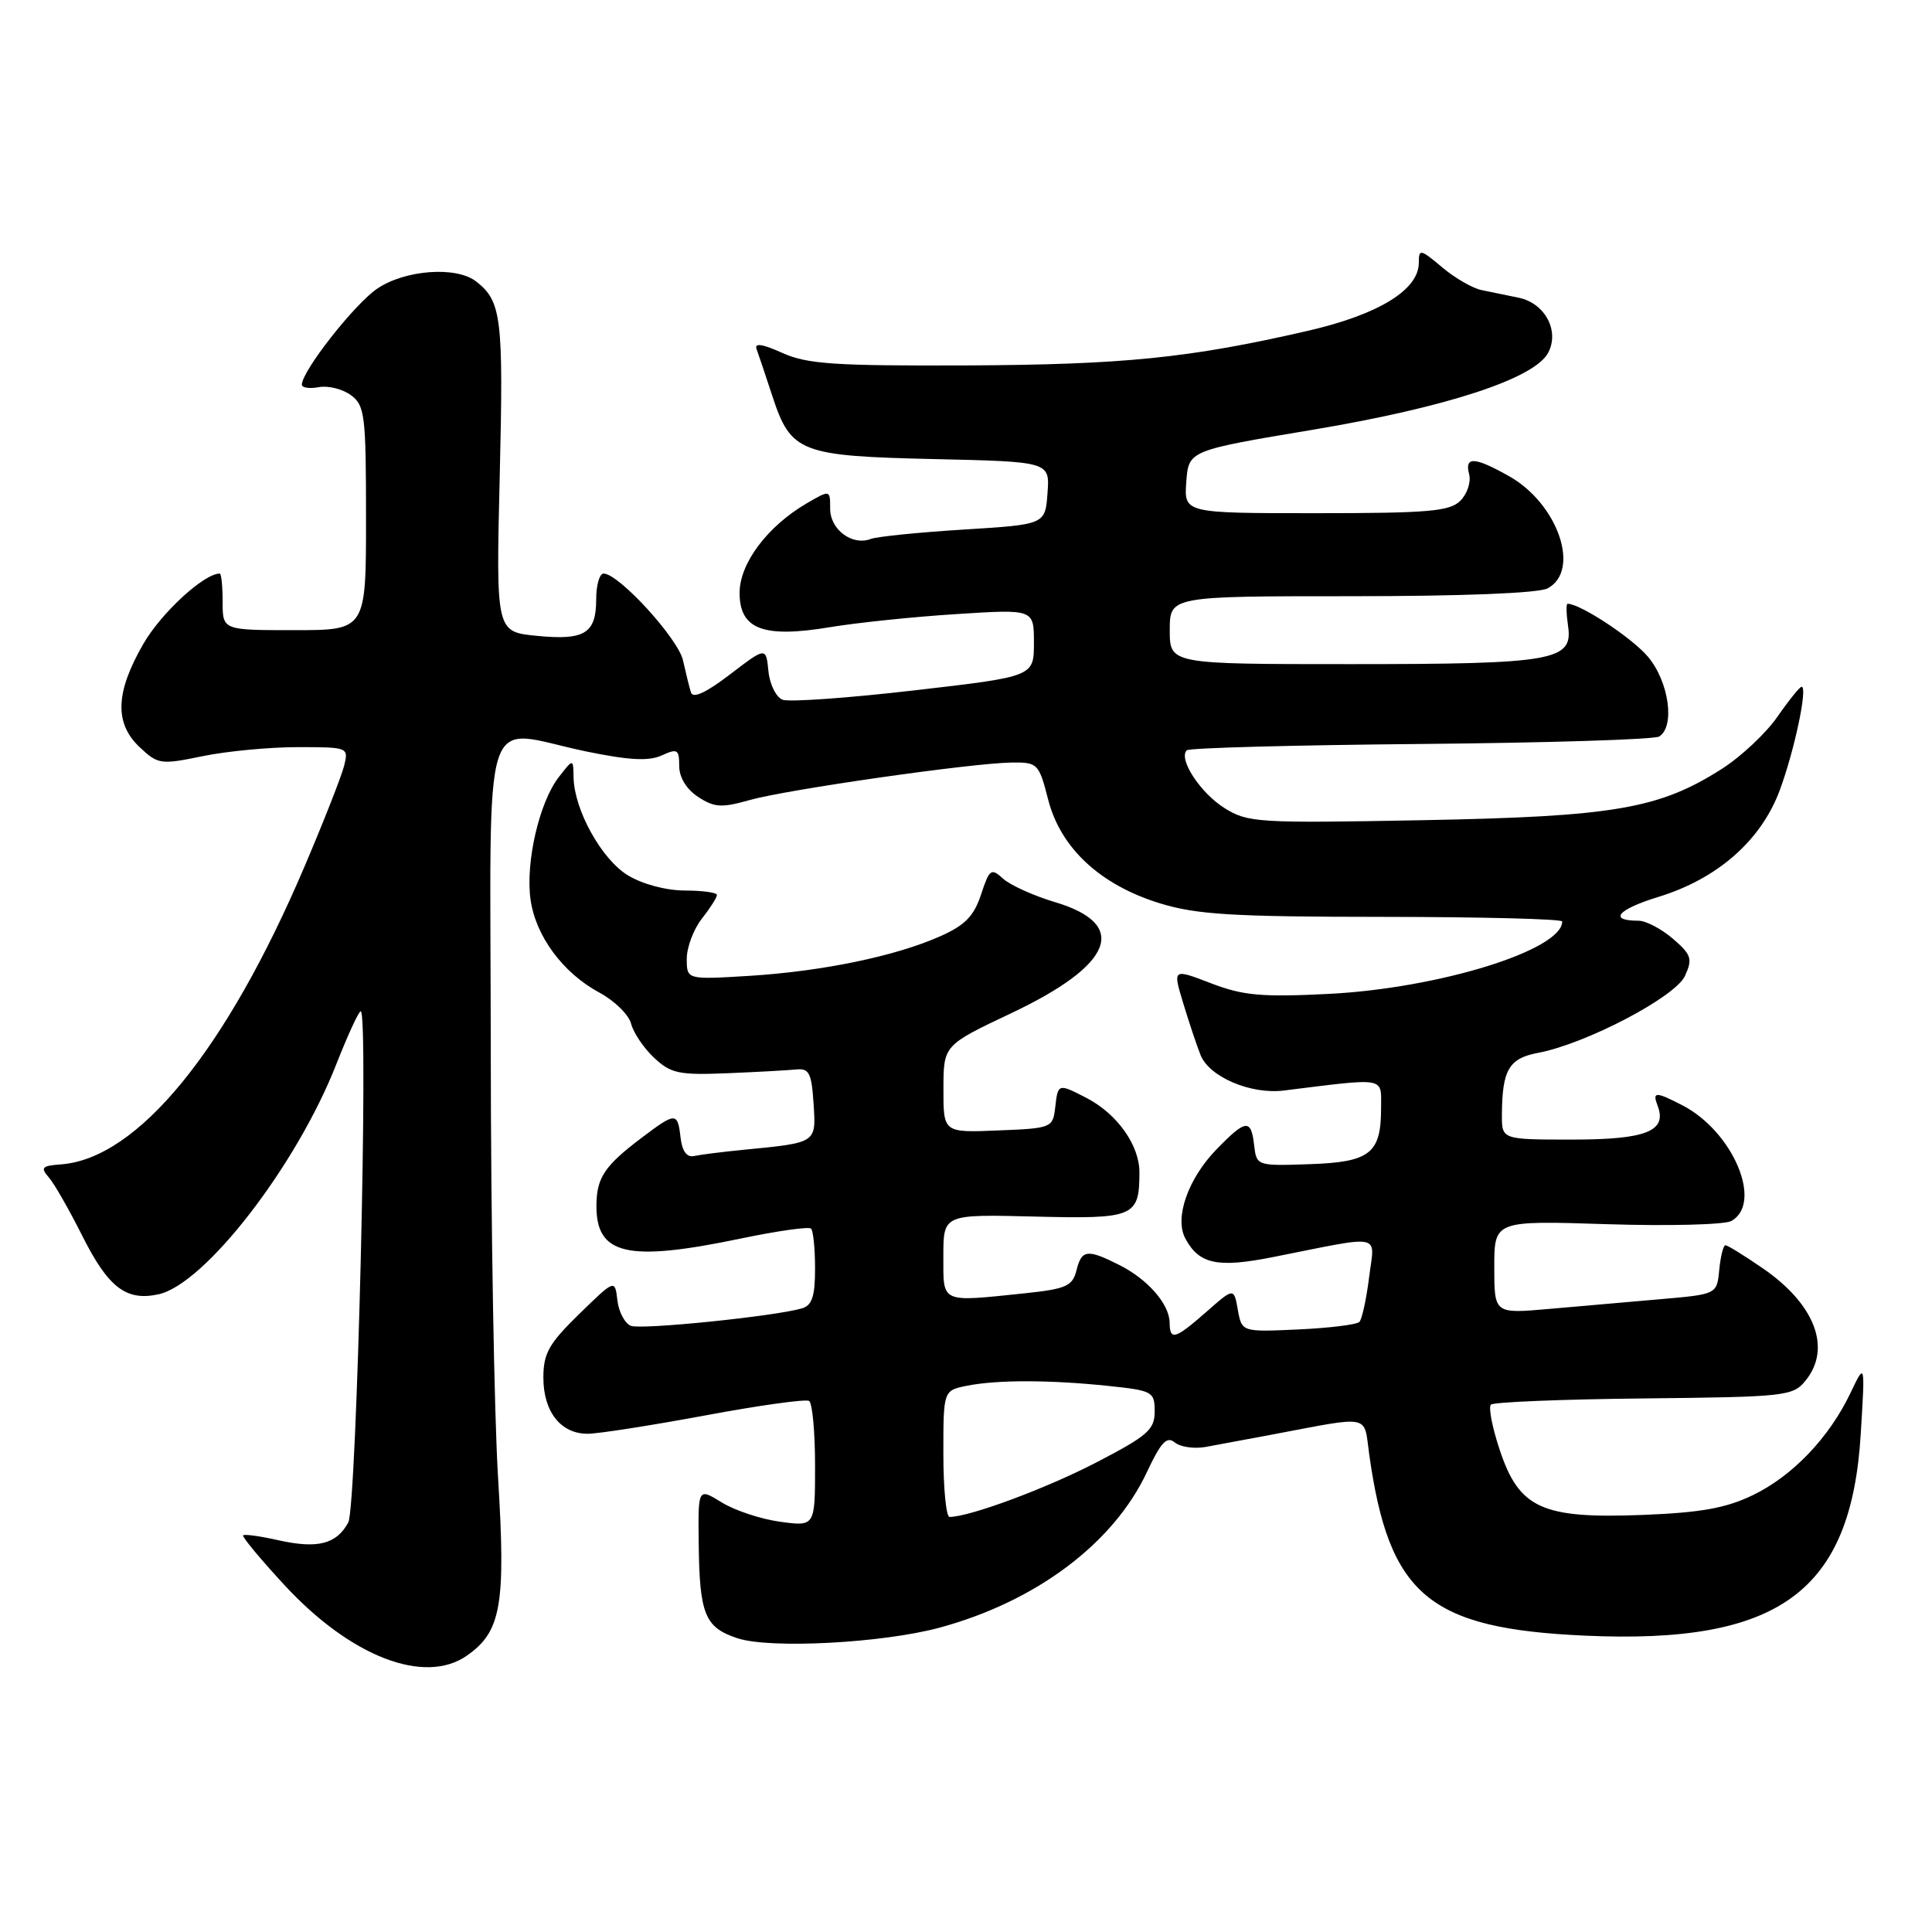 <?xml version="1.0" encoding="UTF-8" standalone="no"?>
<!DOCTYPE svg PUBLIC "-//W3C//DTD SVG 1.1//EN" "http://www.w3.org/Graphics/SVG/1.1/DTD/svg11.dtd" >
<svg xmlns="http://www.w3.org/2000/svg" xmlns:xlink="http://www.w3.org/1999/xlink" version="1.1" viewBox="0 0 256 256">
 <g >
 <path fill="currentColor"
d=" M 61.88 219.37 C 66.41 216.20 67.03 212.66 66.00 195.85 C 65.48 187.41 65.04 161.94 65.03 139.25 C 65.00 91.90 63.48 96.64 77.72 99.58 C 83.36 100.74 85.97 100.88 87.68 100.10 C 89.76 99.15 90.00 99.29 90.00 101.50 C 90.00 103.02 90.96 104.58 92.51 105.60 C 94.65 107.00 95.63 107.06 99.26 106.03 C 104.17 104.63 128.81 101.10 134.06 101.04 C 137.50 101.00 137.66 101.17 138.89 105.96 C 140.54 112.39 145.80 117.27 153.71 119.70 C 158.57 121.19 163.33 121.48 183.25 121.49 C 196.31 121.50 207.00 121.77 207.00 122.10 C 207.01 125.89 190.63 130.97 176.00 131.70 C 167.16 132.14 164.70 131.92 160.44 130.28 C 155.39 128.34 155.39 128.34 156.78 132.92 C 157.54 135.44 158.58 138.54 159.08 139.80 C 160.25 142.71 165.72 145.04 170.12 144.50 C 183.84 142.80 183.00 142.65 183.00 146.83 C 183.00 152.85 181.54 153.99 173.50 154.26 C 166.54 154.50 166.50 154.48 166.18 151.75 C 165.78 148.21 165.08 148.29 161.18 152.31 C 157.41 156.20 155.60 161.38 157.06 164.10 C 158.88 167.51 161.31 168.03 168.63 166.58 C 183.54 163.62 182.15 163.33 181.41 169.27 C 181.05 172.15 180.47 174.79 180.13 175.16 C 179.78 175.52 176.14 175.97 172.02 176.16 C 164.55 176.50 164.55 176.50 164.02 173.56 C 163.50 170.62 163.50 170.62 159.87 173.81 C 155.70 177.47 155.01 177.68 154.98 175.25 C 154.95 172.79 152.07 169.50 148.30 167.61 C 144.05 165.47 143.32 165.57 142.63 168.36 C 142.11 170.41 141.25 170.79 135.87 171.36 C 124.51 172.54 125.00 172.76 125.00 166.45 C 125.00 160.90 125.00 160.90 137.04 161.20 C 150.31 161.53 150.96 161.26 150.98 155.38 C 151.00 151.76 148.04 147.59 143.96 145.48 C 140.21 143.54 140.18 143.55 139.82 146.75 C 139.51 149.44 139.33 149.51 132.25 149.79 C 125.00 150.09 125.00 150.09 125.01 144.29 C 125.02 138.50 125.02 138.50 133.98 134.26 C 147.57 127.83 149.67 122.47 139.77 119.53 C 136.96 118.69 133.89 117.30 132.93 116.44 C 131.33 114.98 131.11 115.14 129.99 118.54 C 129.04 121.41 127.85 122.62 124.54 124.08 C 118.59 126.72 108.91 128.71 99.25 129.31 C 91.00 129.81 91.00 129.81 91.00 127.04 C 91.00 125.52 91.90 123.13 93.00 121.73 C 94.10 120.33 95.00 118.92 95.00 118.59 C 95.00 118.27 93.09 118.00 90.75 118.00 C 88.25 117.99 85.13 117.16 83.19 115.98 C 79.70 113.85 76.08 107.31 76.00 103.00 C 75.96 100.50 75.96 100.50 74.02 103.00 C 71.46 106.32 69.63 114.22 70.29 119.12 C 70.94 123.99 74.57 128.92 79.43 131.53 C 81.44 132.61 83.33 134.47 83.63 135.66 C 83.93 136.84 85.29 138.87 86.67 140.16 C 88.89 142.24 89.97 142.47 96.33 142.21 C 100.28 142.05 104.40 141.82 105.50 141.71 C 107.21 141.53 107.54 142.18 107.80 146.22 C 108.14 151.50 108.29 151.40 98.47 152.36 C 95.70 152.63 92.78 153.00 91.97 153.18 C 91.01 153.39 90.39 152.55 90.18 150.75 C 89.79 147.35 89.55 147.35 85.09 150.71 C 80.12 154.46 79.07 156.01 79.03 159.68 C 78.97 166.31 83.10 167.26 98.22 164.10 C 103.02 163.10 107.18 162.51 107.47 162.80 C 107.76 163.10 108.00 165.48 108.00 168.10 C 108.00 171.78 107.60 172.98 106.25 173.37 C 102.64 174.42 85.01 176.22 83.60 175.68 C 82.80 175.37 81.99 173.85 81.81 172.31 C 81.48 169.50 81.48 169.50 76.74 174.12 C 72.73 178.03 72.00 179.32 72.00 182.54 C 72.00 187.08 74.32 190.01 77.90 189.98 C 79.33 189.97 86.33 188.87 93.46 187.55 C 100.58 186.22 106.77 185.36 107.21 185.63 C 107.64 185.90 108.00 189.75 108.00 194.19 C 108.00 202.27 108.00 202.27 103.37 201.64 C 100.82 201.29 97.34 200.14 95.62 199.07 C 92.50 197.15 92.50 197.15 92.58 204.32 C 92.68 213.92 93.37 215.64 97.73 217.08 C 102.05 218.50 116.93 217.72 124.51 215.67 C 137.29 212.20 147.55 204.51 151.98 195.04 C 153.83 191.10 154.61 190.26 155.66 191.13 C 156.38 191.73 158.22 192.00 159.74 191.73 C 161.26 191.45 165.20 190.72 168.50 190.10 C 181.87 187.58 180.68 187.34 181.43 192.73 C 184.05 211.37 189.30 215.79 209.97 216.73 C 235.76 217.91 245.29 210.94 246.56 189.98 C 247.14 180.50 247.14 180.50 245.20 184.57 C 242.37 190.50 237.55 195.55 232.29 198.10 C 228.69 199.84 225.41 200.43 217.58 200.74 C 204.32 201.25 201.29 199.87 198.72 192.12 C 197.73 189.16 197.21 186.46 197.55 186.12 C 197.89 185.78 207.02 185.41 217.83 185.30 C 236.64 185.10 237.58 185.00 239.25 182.93 C 242.73 178.65 240.50 172.81 233.57 168.05 C 231.13 166.37 228.91 165.00 228.63 165.00 C 228.35 165.00 227.99 166.46 227.81 168.25 C 227.50 171.50 227.50 171.50 220.00 172.15 C 215.88 172.51 209.24 173.09 205.25 173.44 C 198.00 174.08 198.00 174.08 198.00 167.91 C 198.00 161.73 198.00 161.73 212.91 162.21 C 221.10 162.47 228.53 162.28 229.41 161.79 C 233.65 159.42 229.65 149.94 222.93 146.46 C 219.37 144.62 218.92 144.63 219.64 146.51 C 220.94 149.88 218.13 151.00 208.38 151.00 C 199.00 151.00 199.00 151.00 199.01 147.75 C 199.04 141.76 199.93 140.24 203.80 139.51 C 210.13 138.32 221.99 132.11 223.27 129.31 C 224.30 127.05 224.12 126.50 221.66 124.38 C 220.13 123.07 218.09 122.00 217.11 122.00 C 213.07 122.00 214.32 120.51 219.76 118.84 C 227.58 116.44 233.34 111.38 235.82 104.73 C 237.77 99.47 239.57 91.00 238.72 91.00 C 238.48 91.00 237.03 92.79 235.52 94.97 C 234.01 97.15 230.68 100.27 228.14 101.89 C 219.83 107.18 213.90 108.20 188.50 108.68 C 166.63 109.09 165.34 109.01 162.23 107.06 C 159.04 105.05 156.11 100.56 157.25 99.42 C 157.56 99.10 171.52 98.73 188.26 98.58 C 205.00 98.43 219.21 97.99 219.85 97.59 C 221.98 96.28 221.15 90.33 218.37 87.03 C 216.27 84.53 209.40 80.00 207.71 80.00 C 207.51 80.00 207.54 81.34 207.78 82.98 C 208.45 87.55 205.88 88.00 178.93 88.00 C 155.00 88.00 155.00 88.00 155.00 83.50 C 155.00 79.00 155.00 79.00 179.07 79.00 C 193.74 79.00 203.89 78.60 205.07 77.96 C 209.49 75.60 206.44 66.74 199.95 63.09 C 195.36 60.51 194.04 60.45 194.67 62.85 C 194.94 63.87 194.41 65.44 193.51 66.35 C 192.10 67.76 189.28 68.00 174.37 68.00 C 156.89 68.00 156.89 68.00 157.19 63.85 C 157.50 59.69 157.50 59.69 174.04 56.93 C 191.68 53.97 203.30 50.17 205.13 46.76 C 206.68 43.87 204.74 40.20 201.28 39.46 C 199.75 39.14 197.52 38.68 196.33 38.44 C 195.13 38.20 192.77 36.84 191.08 35.41 C 188.20 32.99 188.00 32.95 188.00 34.82 C 188.00 38.41 182.66 41.68 173.28 43.84 C 157.64 47.44 148.87 48.33 128.00 48.42 C 110.53 48.49 106.93 48.24 103.65 46.76 C 101.02 45.57 99.94 45.41 100.25 46.26 C 100.50 46.94 101.45 49.75 102.35 52.51 C 104.80 59.96 106.02 60.43 123.80 60.83 C 139.11 61.18 139.11 61.18 138.80 65.34 C 138.50 69.50 138.50 69.50 127.68 70.17 C 121.73 70.54 116.18 71.10 115.36 71.42 C 112.92 72.35 110.00 70.17 110.00 67.41 C 110.00 64.89 110.00 64.89 106.90 66.69 C 101.68 69.74 98.00 74.65 98.00 78.56 C 98.00 83.39 101.14 84.58 110.00 83.10 C 113.58 82.51 121.11 81.72 126.75 81.37 C 137.00 80.71 137.00 80.71 137.00 85.18 C 137.00 89.65 137.00 89.65 121.13 91.48 C 112.41 92.49 104.56 93.05 103.70 92.72 C 102.84 92.39 101.99 90.68 101.82 88.92 C 101.50 85.72 101.50 85.72 96.72 89.37 C 93.58 91.78 91.81 92.59 91.56 91.76 C 91.34 91.07 90.87 89.15 90.50 87.50 C 89.86 84.61 81.99 76.00 79.98 76.00 C 79.44 76.00 79.00 77.52 79.00 79.38 C 79.00 83.94 77.48 84.88 71.11 84.25 C 65.72 83.72 65.72 83.72 66.22 62.98 C 66.72 42.07 66.46 39.90 63.07 37.28 C 60.45 35.25 53.66 35.75 49.98 38.25 C 46.96 40.30 40.00 49.17 40.00 50.97 C 40.00 51.38 41.01 51.53 42.25 51.30 C 43.49 51.07 45.40 51.55 46.50 52.36 C 48.34 53.72 48.50 54.99 48.50 68.67 C 48.50 83.50 48.50 83.50 39.00 83.50 C 29.50 83.50 29.50 83.50 29.50 79.75 C 29.50 77.69 29.33 76.00 29.12 76.00 C 27.02 76.00 21.32 81.25 18.97 85.36 C 15.28 91.78 15.15 95.85 18.52 99.02 C 20.93 101.29 21.30 101.34 26.83 100.20 C 30.02 99.54 35.68 99.00 39.42 99.00 C 46.17 99.00 46.21 99.02 45.59 101.50 C 45.24 102.87 42.90 108.84 40.38 114.75 C 29.97 139.21 18.23 153.56 8.04 154.29 C 5.56 154.47 5.33 154.71 6.46 156.00 C 7.18 156.82 9.17 160.30 10.88 163.71 C 14.34 170.61 16.71 172.44 21.01 171.50 C 27.16 170.15 39.30 154.44 44.56 141.02 C 46.08 137.16 47.53 134.00 47.80 134.00 C 48.87 134.00 47.27 199.63 46.15 201.73 C 44.60 204.61 42.08 205.25 36.89 204.09 C 34.51 203.55 32.41 203.26 32.22 203.44 C 32.04 203.62 34.51 206.59 37.70 210.04 C 46.47 219.53 56.26 223.31 61.88 219.37 Z  M 125.00 192.62 C 125.00 184.25 125.00 184.25 128.12 183.62 C 132.13 182.82 139.08 182.83 146.85 183.64 C 152.73 184.26 153.00 184.40 153.00 187.03 C 153.00 189.44 152.06 190.26 145.25 193.79 C 138.58 197.25 128.46 201.00 125.82 201.00 C 125.37 201.00 125.00 197.23 125.00 192.62 Z "/>
</g>
</svg>
